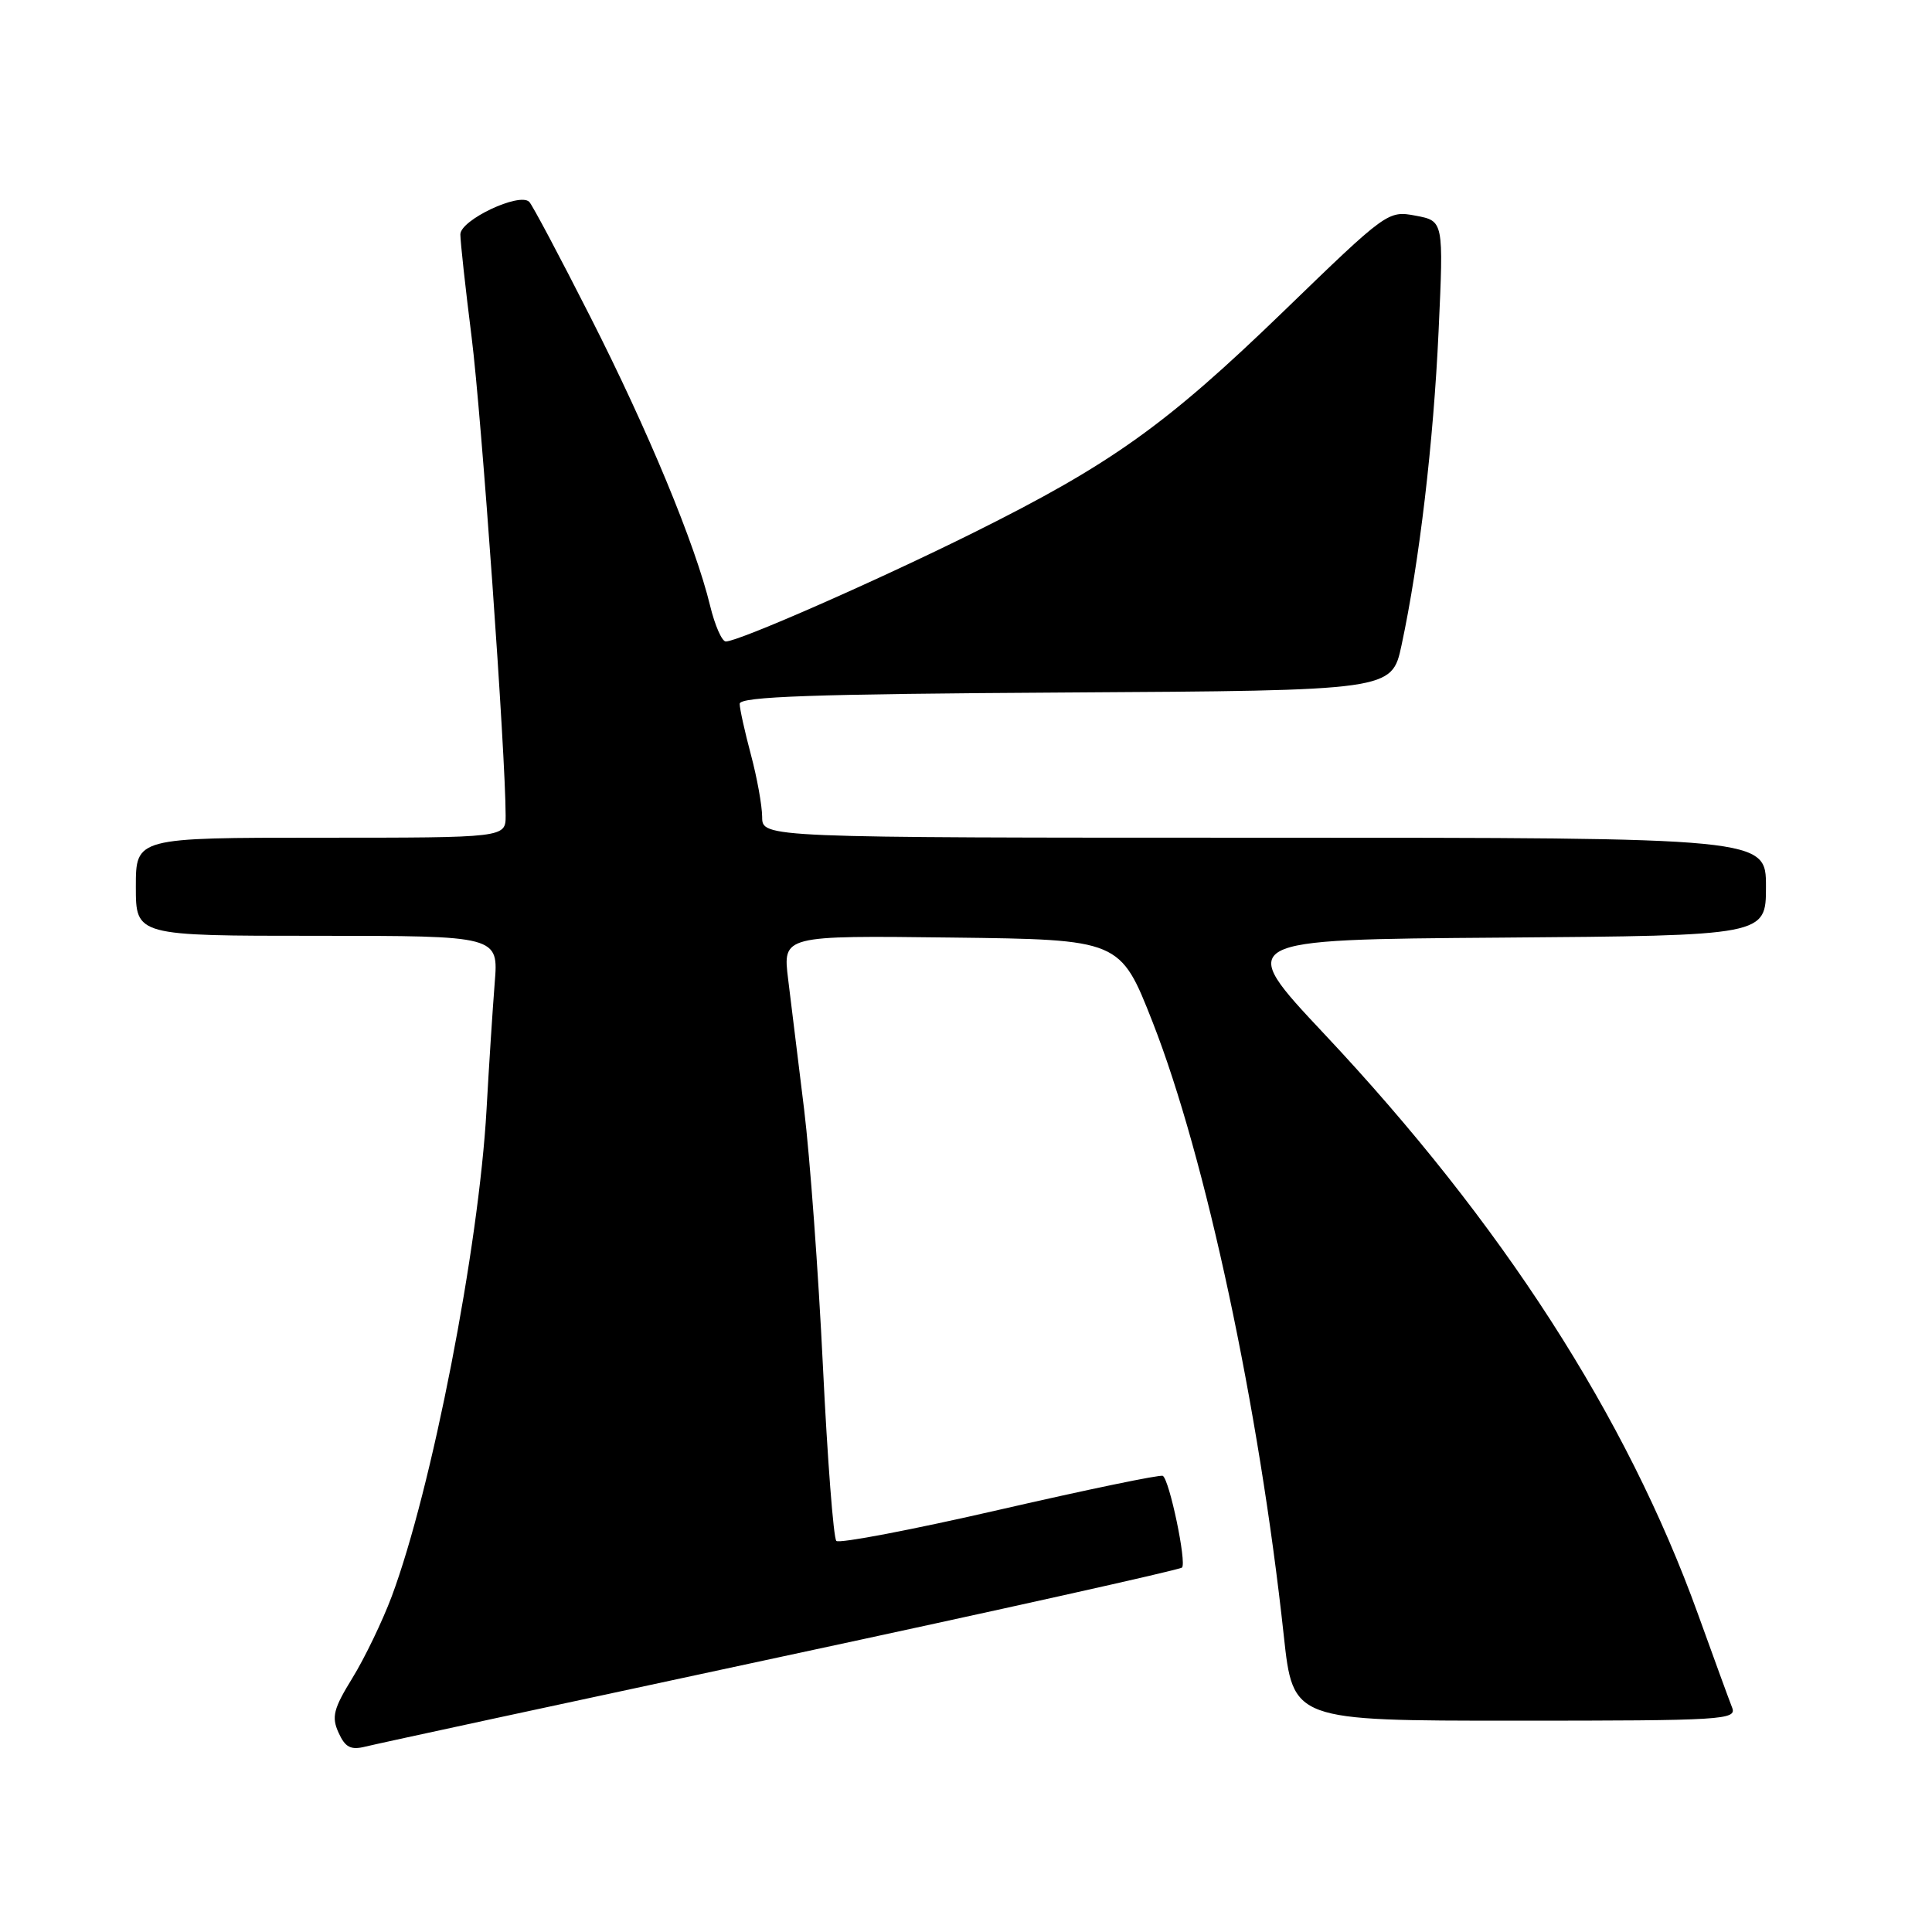 <?xml version="1.0" encoding="UTF-8" standalone="no"?>
<!DOCTYPE svg PUBLIC "-//W3C//DTD SVG 1.1//EN" "http://www.w3.org/Graphics/SVG/1.1/DTD/svg11.dtd" >
<svg xmlns="http://www.w3.org/2000/svg" xmlns:xlink="http://www.w3.org/1999/xlink" version="1.1" viewBox="0 0 256 256">
 <g >
 <path fill="currentColor"
d=" M 103.48 219.54 C 132.41 213.34 156.32 208.01 156.62 207.71 C 157.26 207.07 154.96 196.09 154.08 195.56 C 153.76 195.36 144.05 197.38 132.50 200.03 C 120.95 202.69 111.19 204.55 110.82 204.18 C 110.44 203.81 109.64 193.38 109.04 181.00 C 108.44 168.62 107.32 153.32 106.55 147.00 C 105.77 140.68 104.82 132.90 104.43 129.73 C 103.72 123.96 103.72 123.96 126.08 124.23 C 148.43 124.50 148.43 124.50 152.73 135.44 C 159.75 153.34 166.83 186.44 170.11 216.75 C 171.33 228.00 171.33 228.00 200.77 228.00 C 228.41 228.00 230.17 227.89 229.51 226.25 C 229.13 225.29 227.09 219.71 224.98 213.85 C 215.55 187.72 199.00 162.03 175.47 137.00 C 163.73 124.50 163.73 124.50 198.86 124.24 C 234.00 123.97 234.00 123.97 234.00 117.49 C 234.00 111.00 234.00 111.00 167.50 111.00 C 101.00 111.00 101.00 111.00 100.99 108.25 C 100.98 106.74 100.31 103.03 99.50 100.00 C 98.69 96.97 98.02 93.94 98.01 93.26 C 98.00 92.30 107.64 91.96 141.21 91.76 C 184.42 91.50 184.42 91.50 185.71 85.50 C 188.07 74.49 189.94 58.65 190.62 43.89 C 191.29 29.28 191.29 29.28 187.59 28.58 C 183.91 27.89 183.79 27.98 170.03 41.30 C 154.52 56.30 147.25 61.50 129.04 70.56 C 116.30 76.90 97.87 85.00 96.17 85.00 C 95.66 85.00 94.72 82.86 94.09 80.25 C 92.11 72.09 85.89 57.08 78.23 42.00 C 74.18 34.02 70.54 27.16 70.13 26.75 C 68.85 25.44 61.00 29.14 61.00 31.06 C 61.00 32.03 61.67 38.15 62.49 44.66 C 63.80 55.04 67.00 100.06 67.00 108.07 C 67.00 111.00 67.00 111.00 42.50 111.00 C 18.00 111.00 18.00 111.00 18.00 117.50 C 18.00 124.00 18.00 124.00 42.03 124.00 C 66.06 124.00 66.06 124.00 65.55 130.25 C 65.28 133.69 64.79 141.22 64.47 147.00 C 63.45 165.30 57.21 197.33 51.90 211.55 C 50.67 214.82 48.34 219.67 46.71 222.32 C 44.18 226.43 43.91 227.50 44.86 229.59 C 45.75 231.55 46.48 231.92 48.44 231.43 C 49.79 231.09 74.56 225.74 103.48 219.54 Z "/>
</g>
</svg>